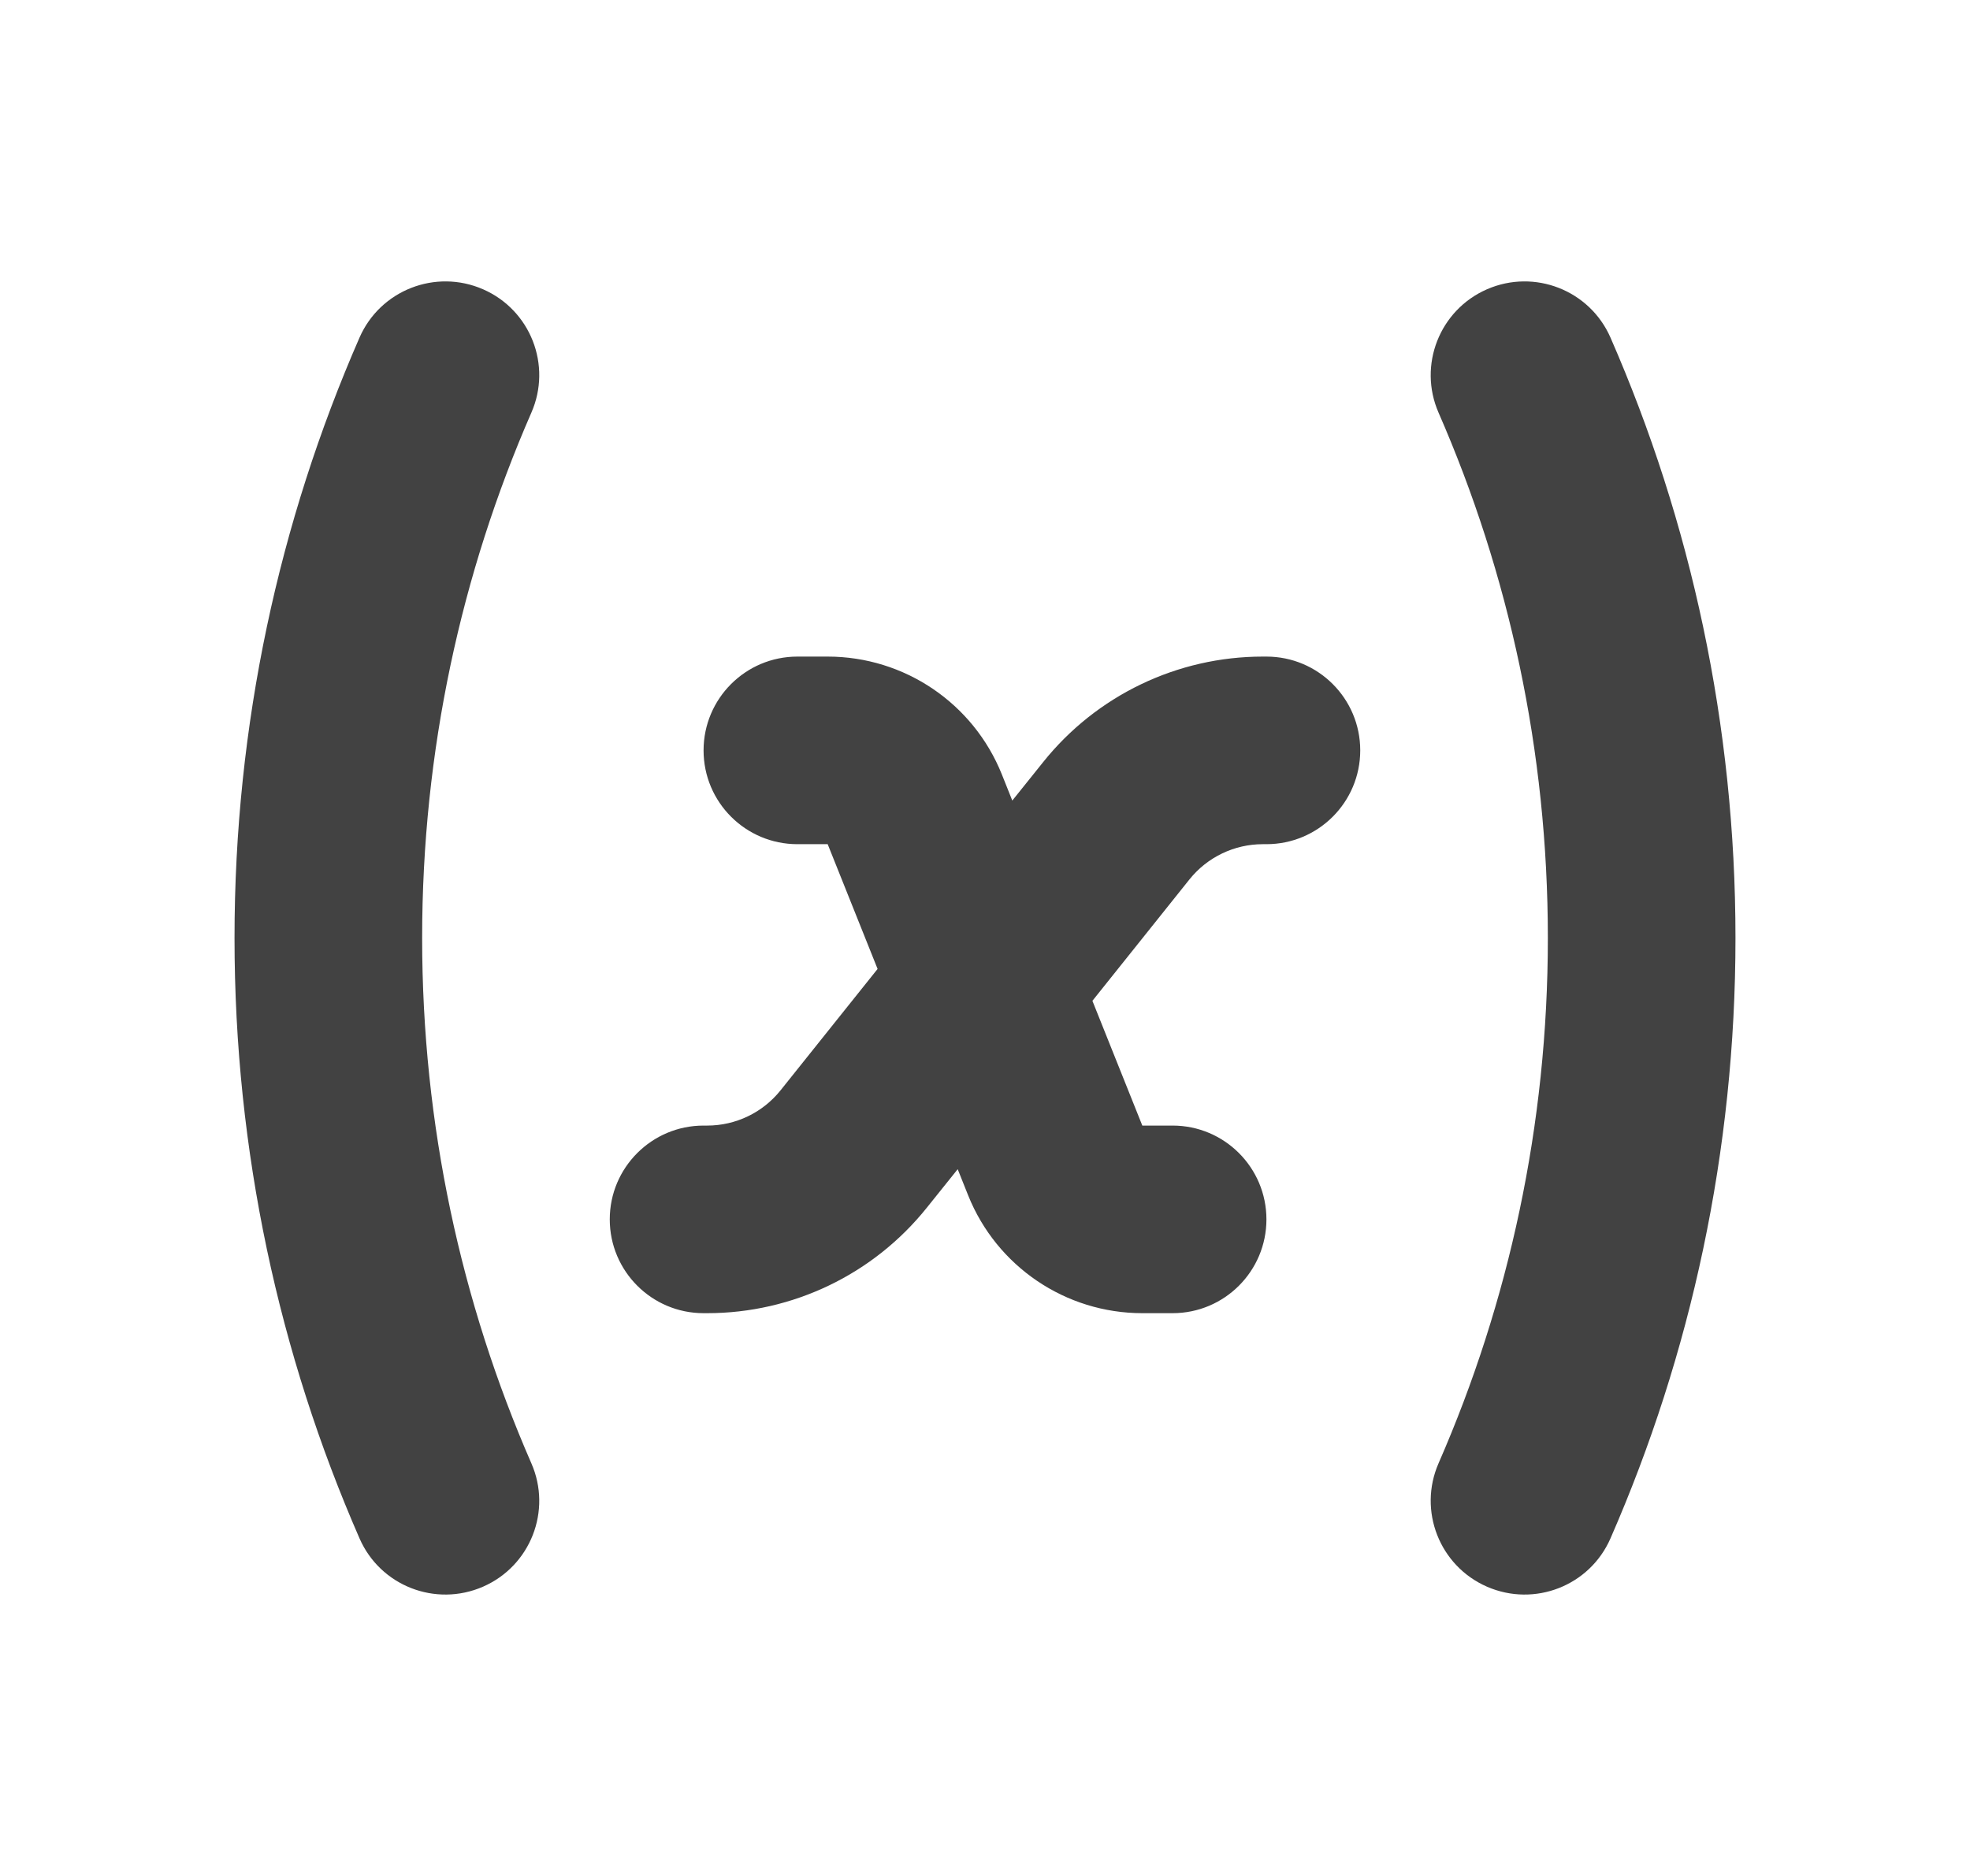 <svg width="21" height="20" viewBox="0 0 21 20" fill="none" xmlns="http://www.w3.org/2000/svg">
<path d="M5.149 3.084C5.655 3.305 5.886 3.894 5.664 4.4C4.916 6.114 4.5 8.007 4.5 10C4.5 11.993 4.916 13.886 5.664 15.6C5.886 16.106 5.655 16.695 5.149 16.916C4.642 17.137 4.053 16.907 3.832 16.4C2.975 14.439 2.5 12.274 2.5 10C2.5 7.726 2.975 5.561 3.832 3.6C4.053 3.094 4.642 2.863 5.149 3.084Z" fill="#424242"/>
<path d="M13.461 7C12.55 7 11.688 7.414 11.119 8.126L10.791 8.535L10.68 8.257C10.376 7.498 9.641 7 8.823 7H8.5C7.948 7 7.5 7.448 7.5 8C7.5 8.552 7.948 9 8.5 9H8.823L9.355 10.33L8.32 11.625C8.13 11.862 7.843 12 7.539 12H7.5C6.948 12 6.5 12.448 6.5 13C6.5 13.552 6.948 14 7.5 14H7.539C8.45 14 9.312 13.586 9.881 12.874L10.209 12.465L10.32 12.743C10.624 13.502 11.359 14 12.177 14H12.5C13.052 14 13.5 13.552 13.5 13C13.5 12.448 13.052 12 12.5 12H12.177L11.645 10.67L12.68 9.375C12.87 9.138 13.158 9 13.461 9H13.5C14.052 9 14.5 8.552 14.5 8C14.5 7.448 14.052 7 13.5 7H13.461Z" fill="#424242"/>
<path d="M15.335 4.4C15.114 3.894 15.345 3.305 15.851 3.084C16.358 2.863 16.947 3.094 17.168 3.6C18.025 5.561 18.5 7.726 18.5 10C18.5 12.274 18.025 14.439 17.168 16.4C16.947 16.907 16.358 17.137 15.851 16.916C15.345 16.695 15.114 16.106 15.335 15.6C16.084 13.886 16.5 11.993 16.5 10C16.5 8.007 16.084 6.114 15.335 4.4Z" fill="#424242"/>
</svg>
